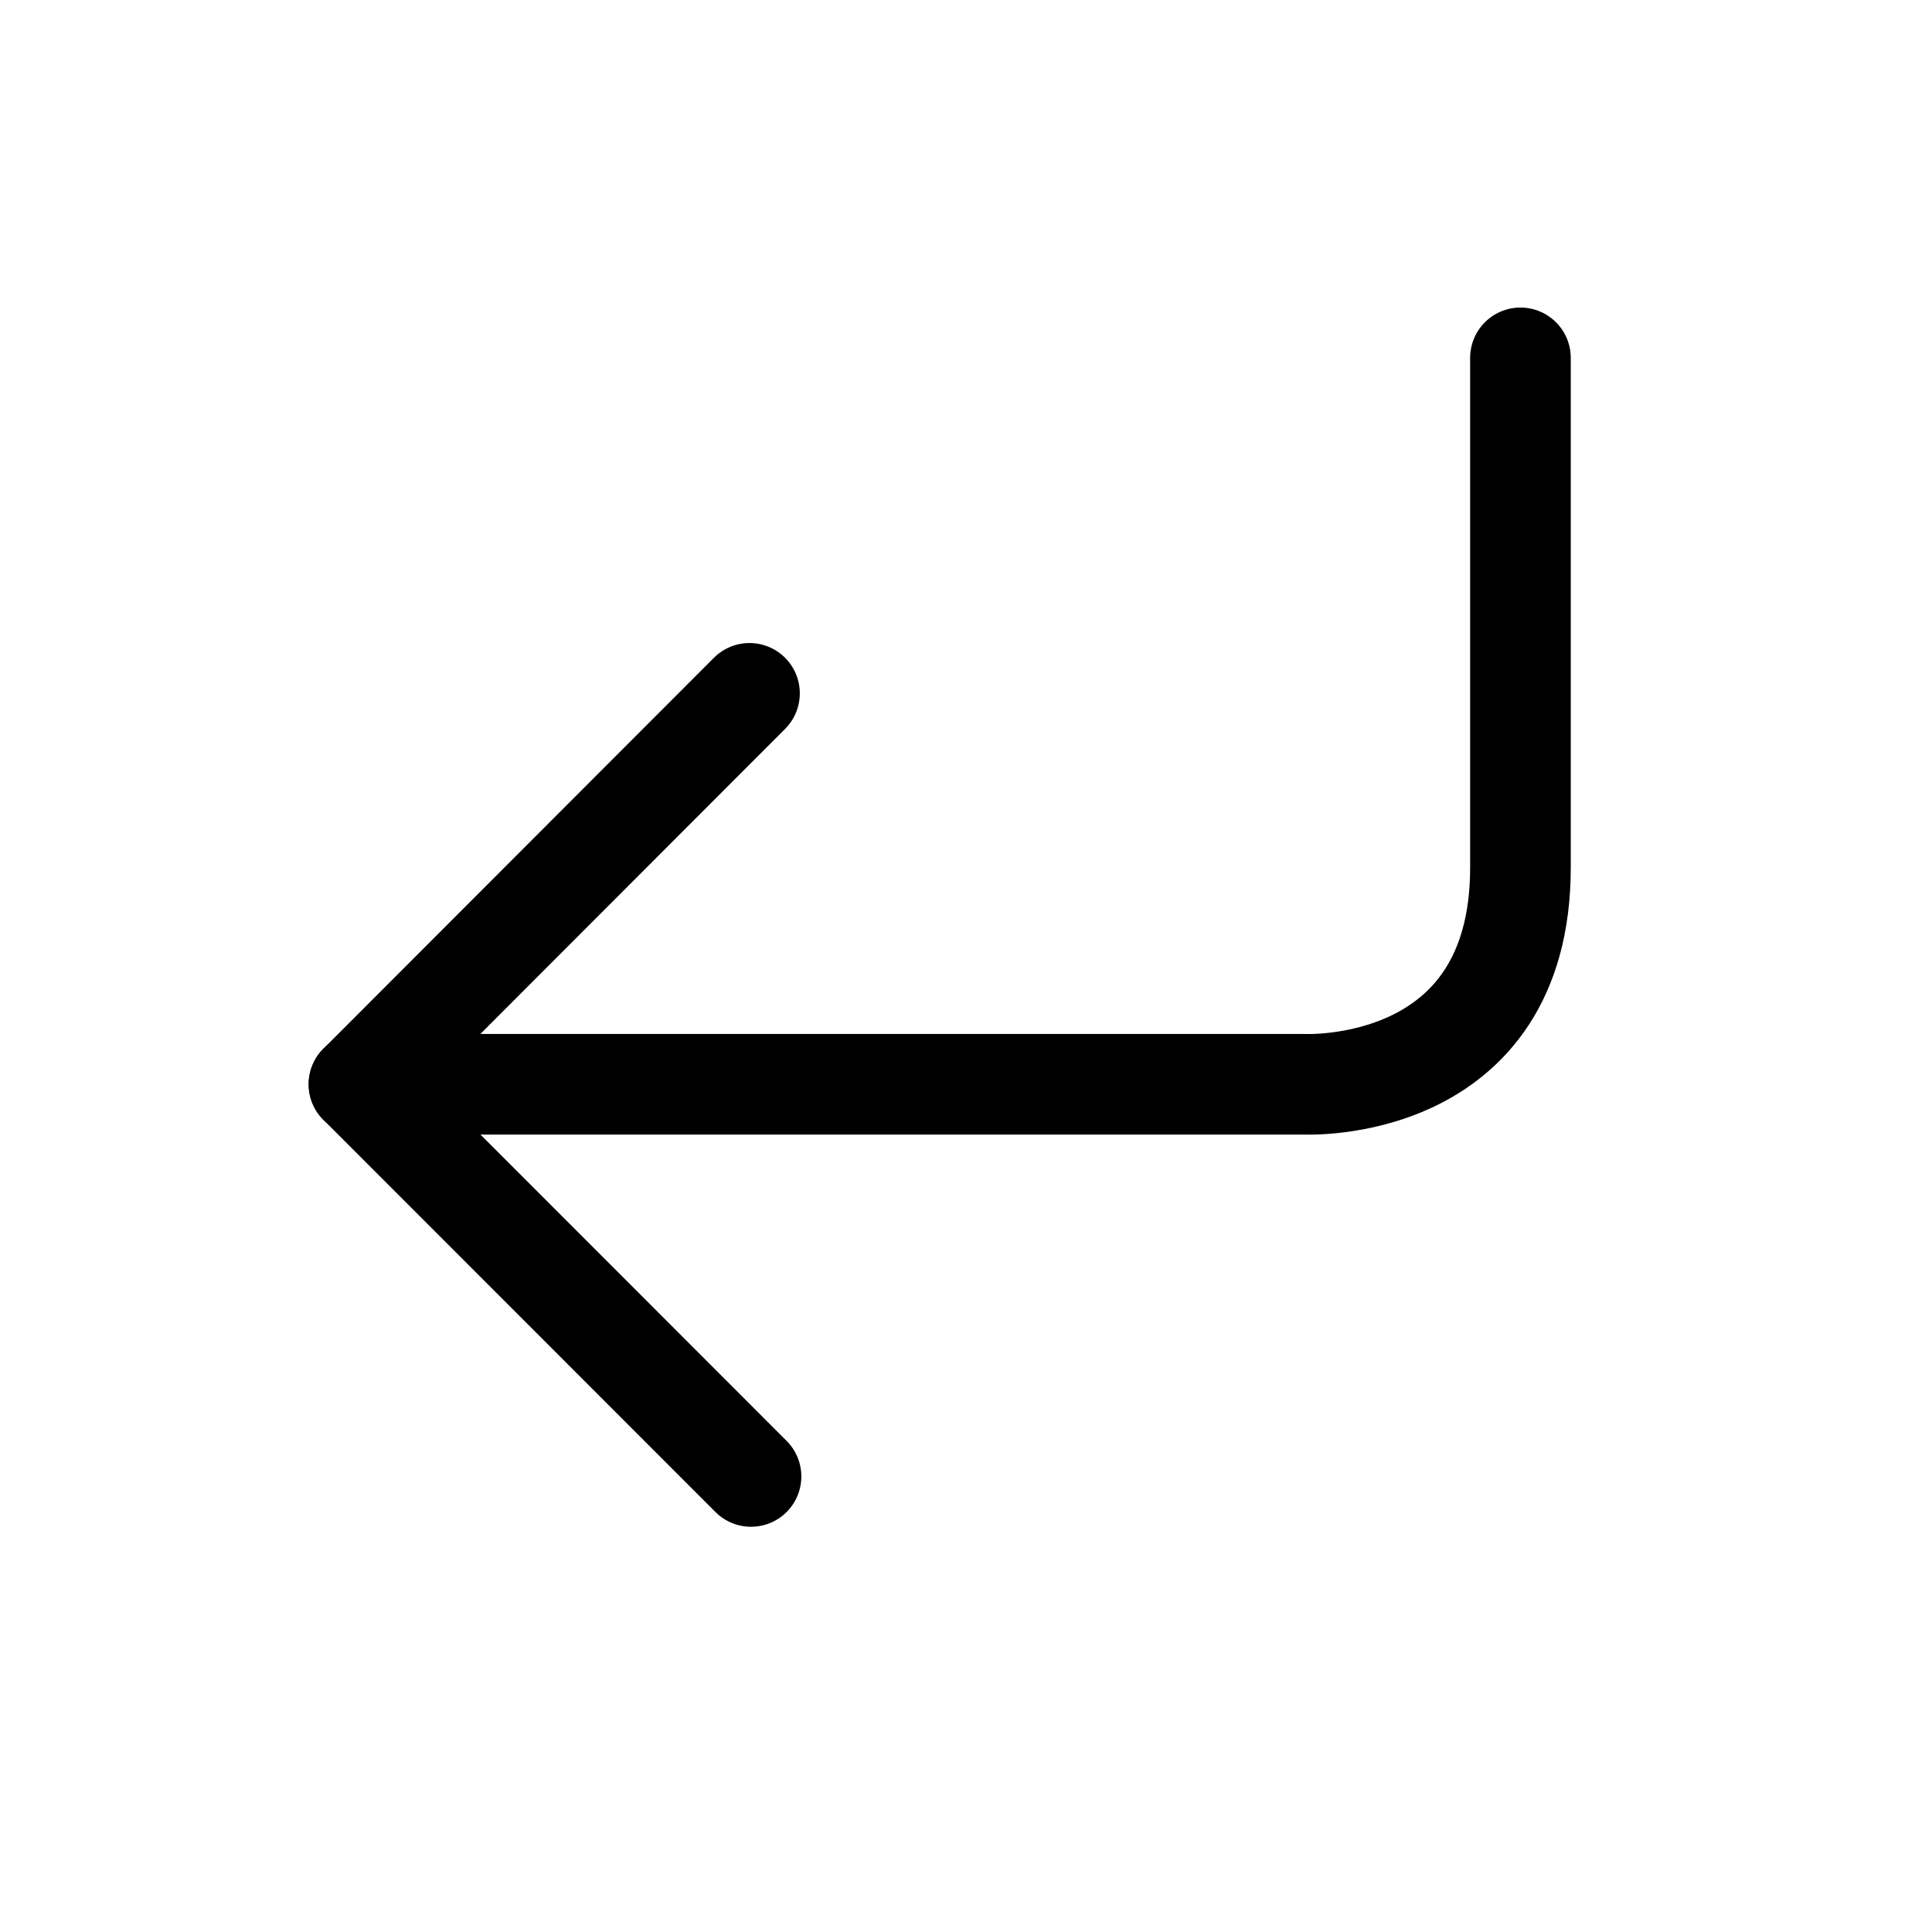 <?xml version="1.0" encoding="UTF-8" standalone="no"?>
<!-- Generator: Adobe Illustrator 14.0.0, SVG Export Plug-In . SVG Version: 6.00 Build 43363)  -->

<svg
   xmlns:dc="http://purl.org/dc/elements/1.1/"
   xmlns:cc="http://creativecommons.org/ns#"
   xmlns:rdf="http://www.w3.org/1999/02/22-rdf-syntax-ns#"
   xmlns:svg="http://www.w3.org/2000/svg"
   xmlns="http://www.w3.org/2000/svg"
   xmlns:sodipodi="http://sodipodi.sourceforge.net/DTD/sodipodi-0.dtd"
   xmlns:inkscape="http://www.inkscape.org/namespaces/inkscape"
   version="1.1"
   id="icon-m-input-methods-enter-layer"
   x="0px"
   y="0px"
   width="48px"
   height="48px"
   viewBox="0 0 48 48"
   style="enable-background:new 0 0 48 48;"
   xml:space="preserve"
   inkscape:version="0.48.1 r9760"
   sodipodi:docname="icon-m-input-methods-enter.svg"><defs
   id="defs14" /><sodipodi:namedview
   pagecolor="#ffffff"
   bordercolor="#666666"
   borderopacity="1"
   objecttolerance="10"
   gridtolerance="10"
   guidetolerance="10"
   inkscape:pageopacity="0"
   inkscape:pageshadow="2"
   inkscape:window-width="640"
   inkscape:window-height="480"
   id="namedview12"
   showgrid="false"
   inkscape:zoom="7.3067701"
   inkscape:cx="9.1366569"
   inkscape:cy="26.730092"
   inkscape:window-x="77"
   inkscape:window-y="63"
   inkscape:window-maximized="0"
   inkscape:current-layer="icon-m-input-methods-enter-layer" />
<g
   id="icon-m-input-methods-enter">
	<rect
   style="fill:none;"
   width="48"
   height="48"
   id="rect4" />
	<g
   id="g6">
		<path
   style="fill:none;stroke:#000000;stroke-width:2.5;stroke-linecap:round;stroke-linejoin:round"
   d="M8.917,26.938H32.4    c0,0,5.375,0.27,5.375-5.383V8.891"
   id="path8" />
		<polyline
   style="fill:none;stroke:#000000;stroke-width:2.5;stroke-linecap:round;stroke-linejoin:round"
   points="18.621,17.226     8.92,26.938 18.659,36.682   "
   id="polyline10" />
	</g>
</g>
</svg>